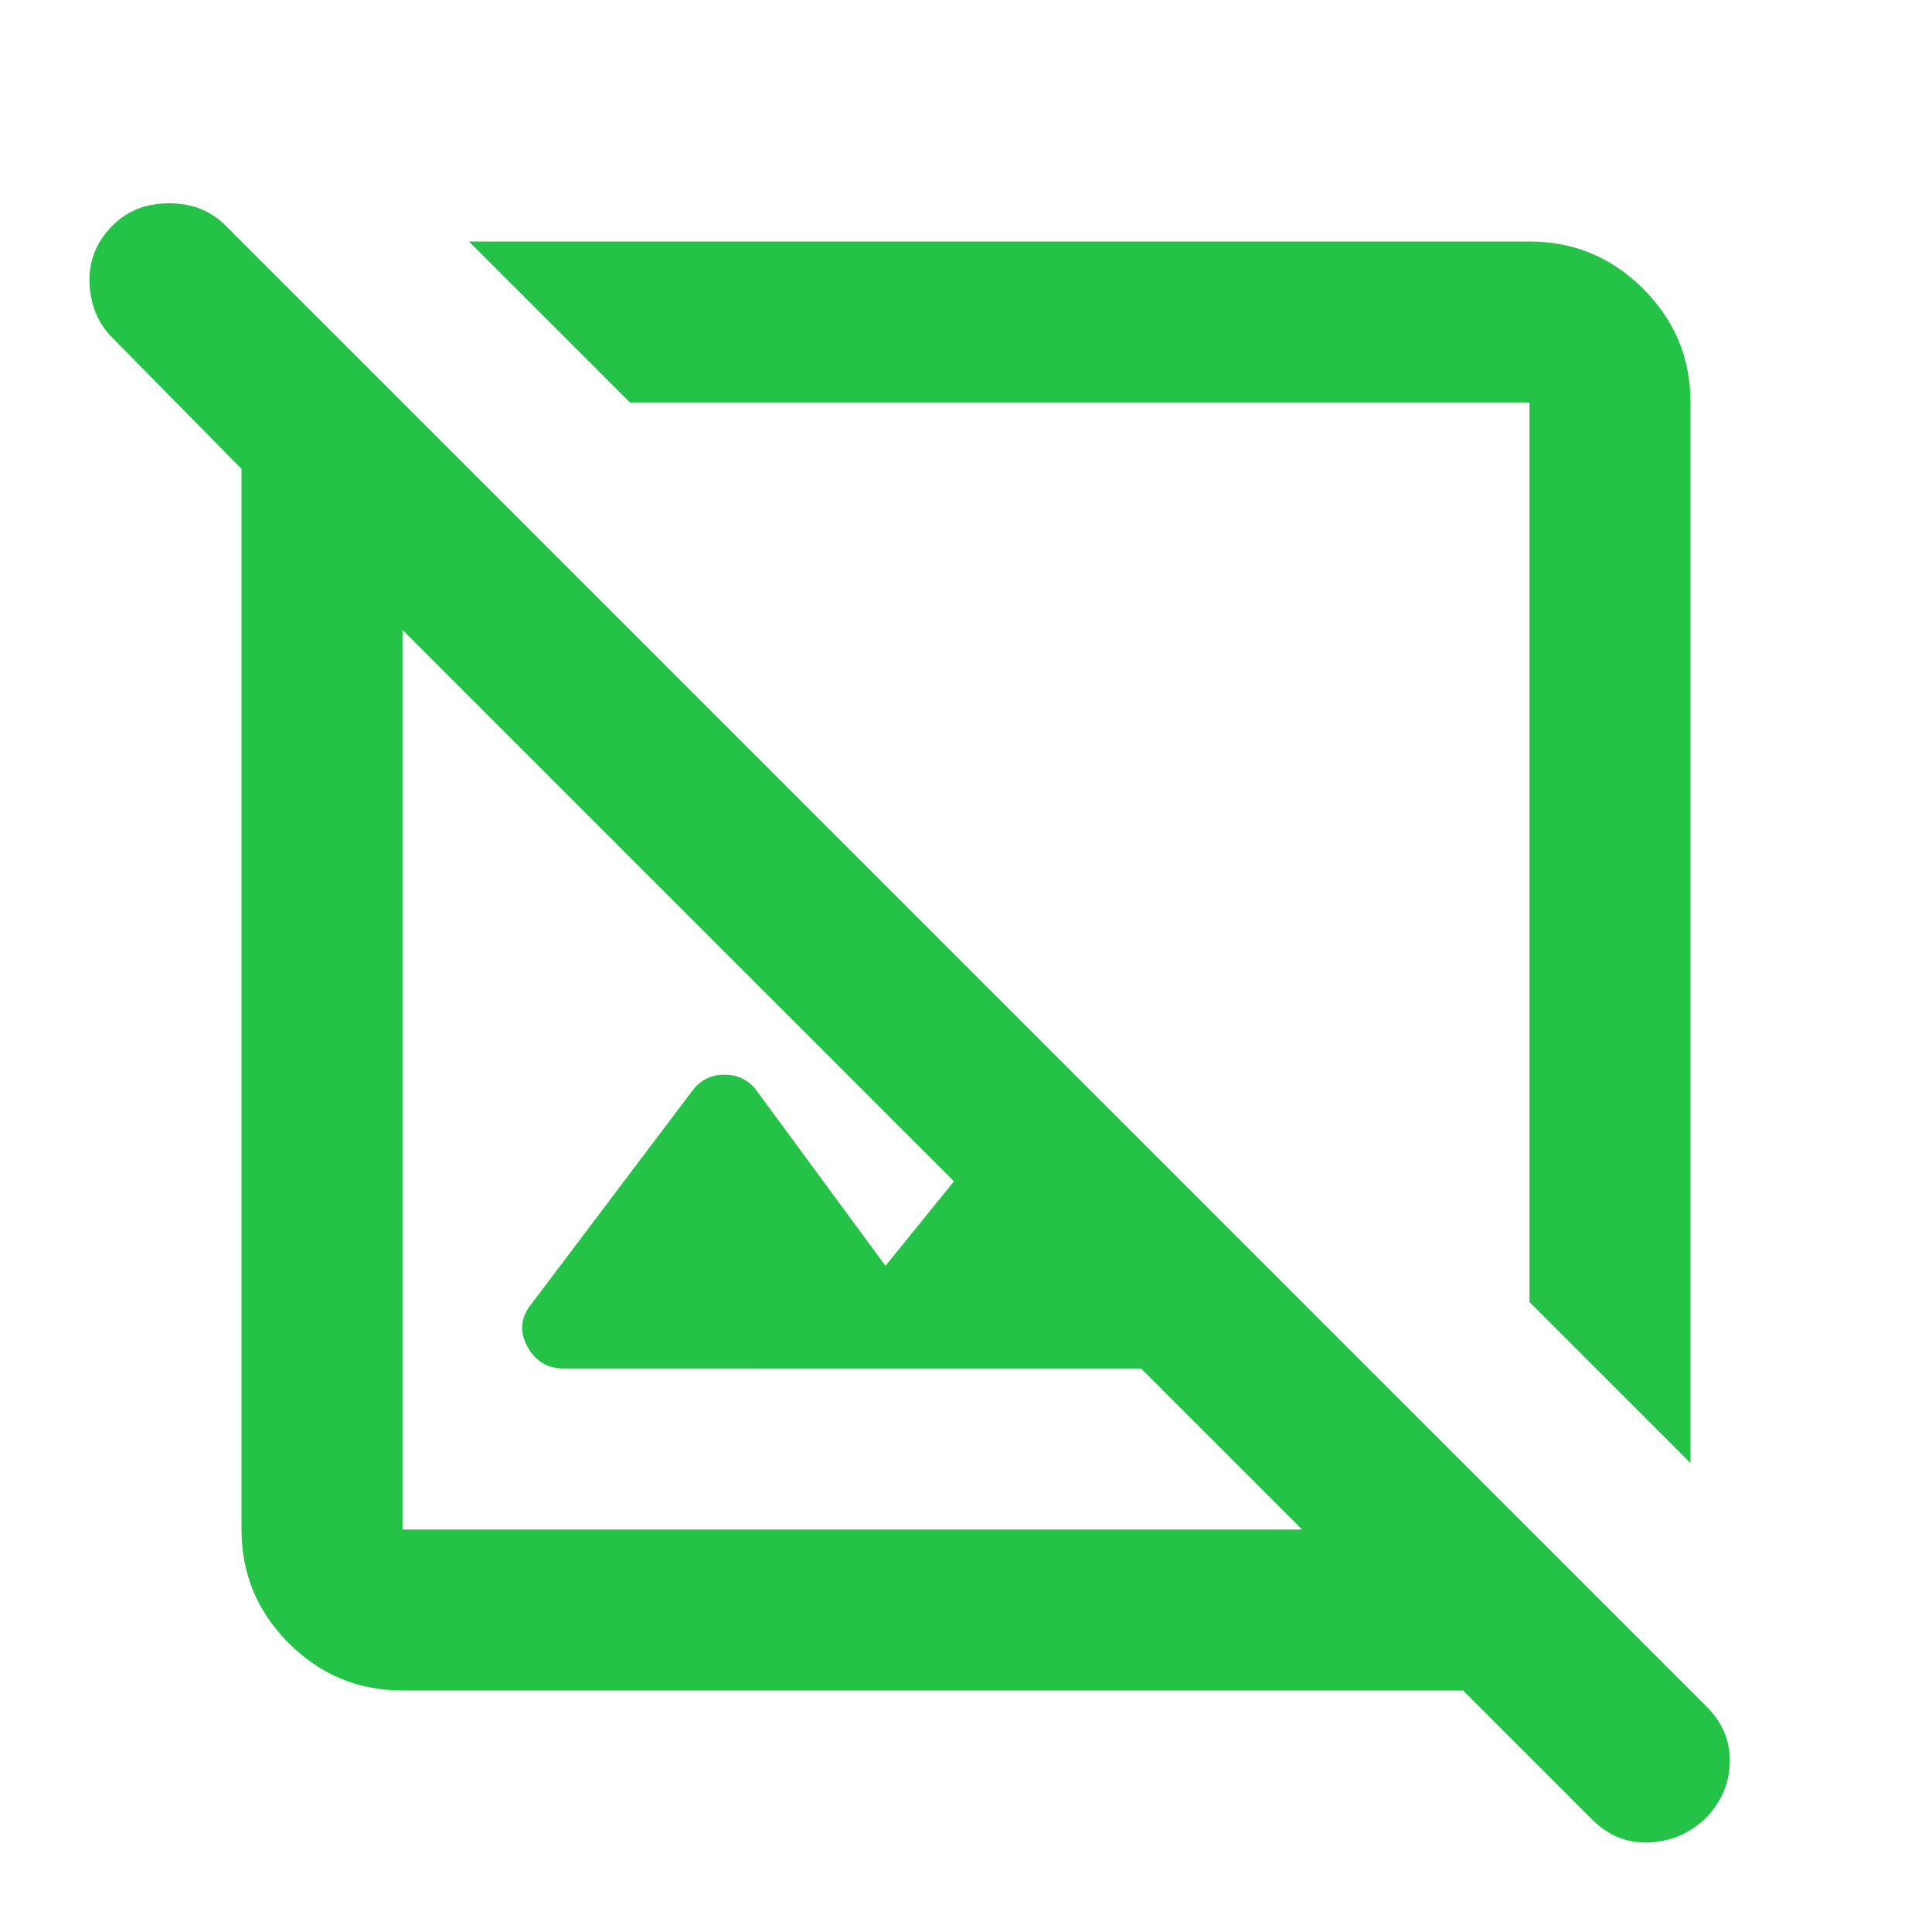 <svg xmlns="http://www.w3.org/2000/svg" width="24" height="24" viewBox="0 0 24 24"><path fill="#24C347" d="M5 21q-.825 0-1.413-.588T3 19V5.825L1.4 4.2q-.275-.275-.288-.688T1.4 2.8q.275-.275.7-.275t.7.275l18.4 18.4q.3.3.288.7t-.313.7q-.3.275-.7.288t-.7-.288l-1.6-1.6H5Zm0-2h11.175l-2-2H7q-.3 0-.45-.275t.05-.525l2-2.65q.15-.2.4-.2t.4.2l1.6 2.175l.85-1.05L5 7.825V19Zm16-.825l-2-2V5H7.825l-2-2H19q.825 0 1.413.588T21 5v13.175Zm-7.525-7.525ZM10.6 13.425Z"/></svg>